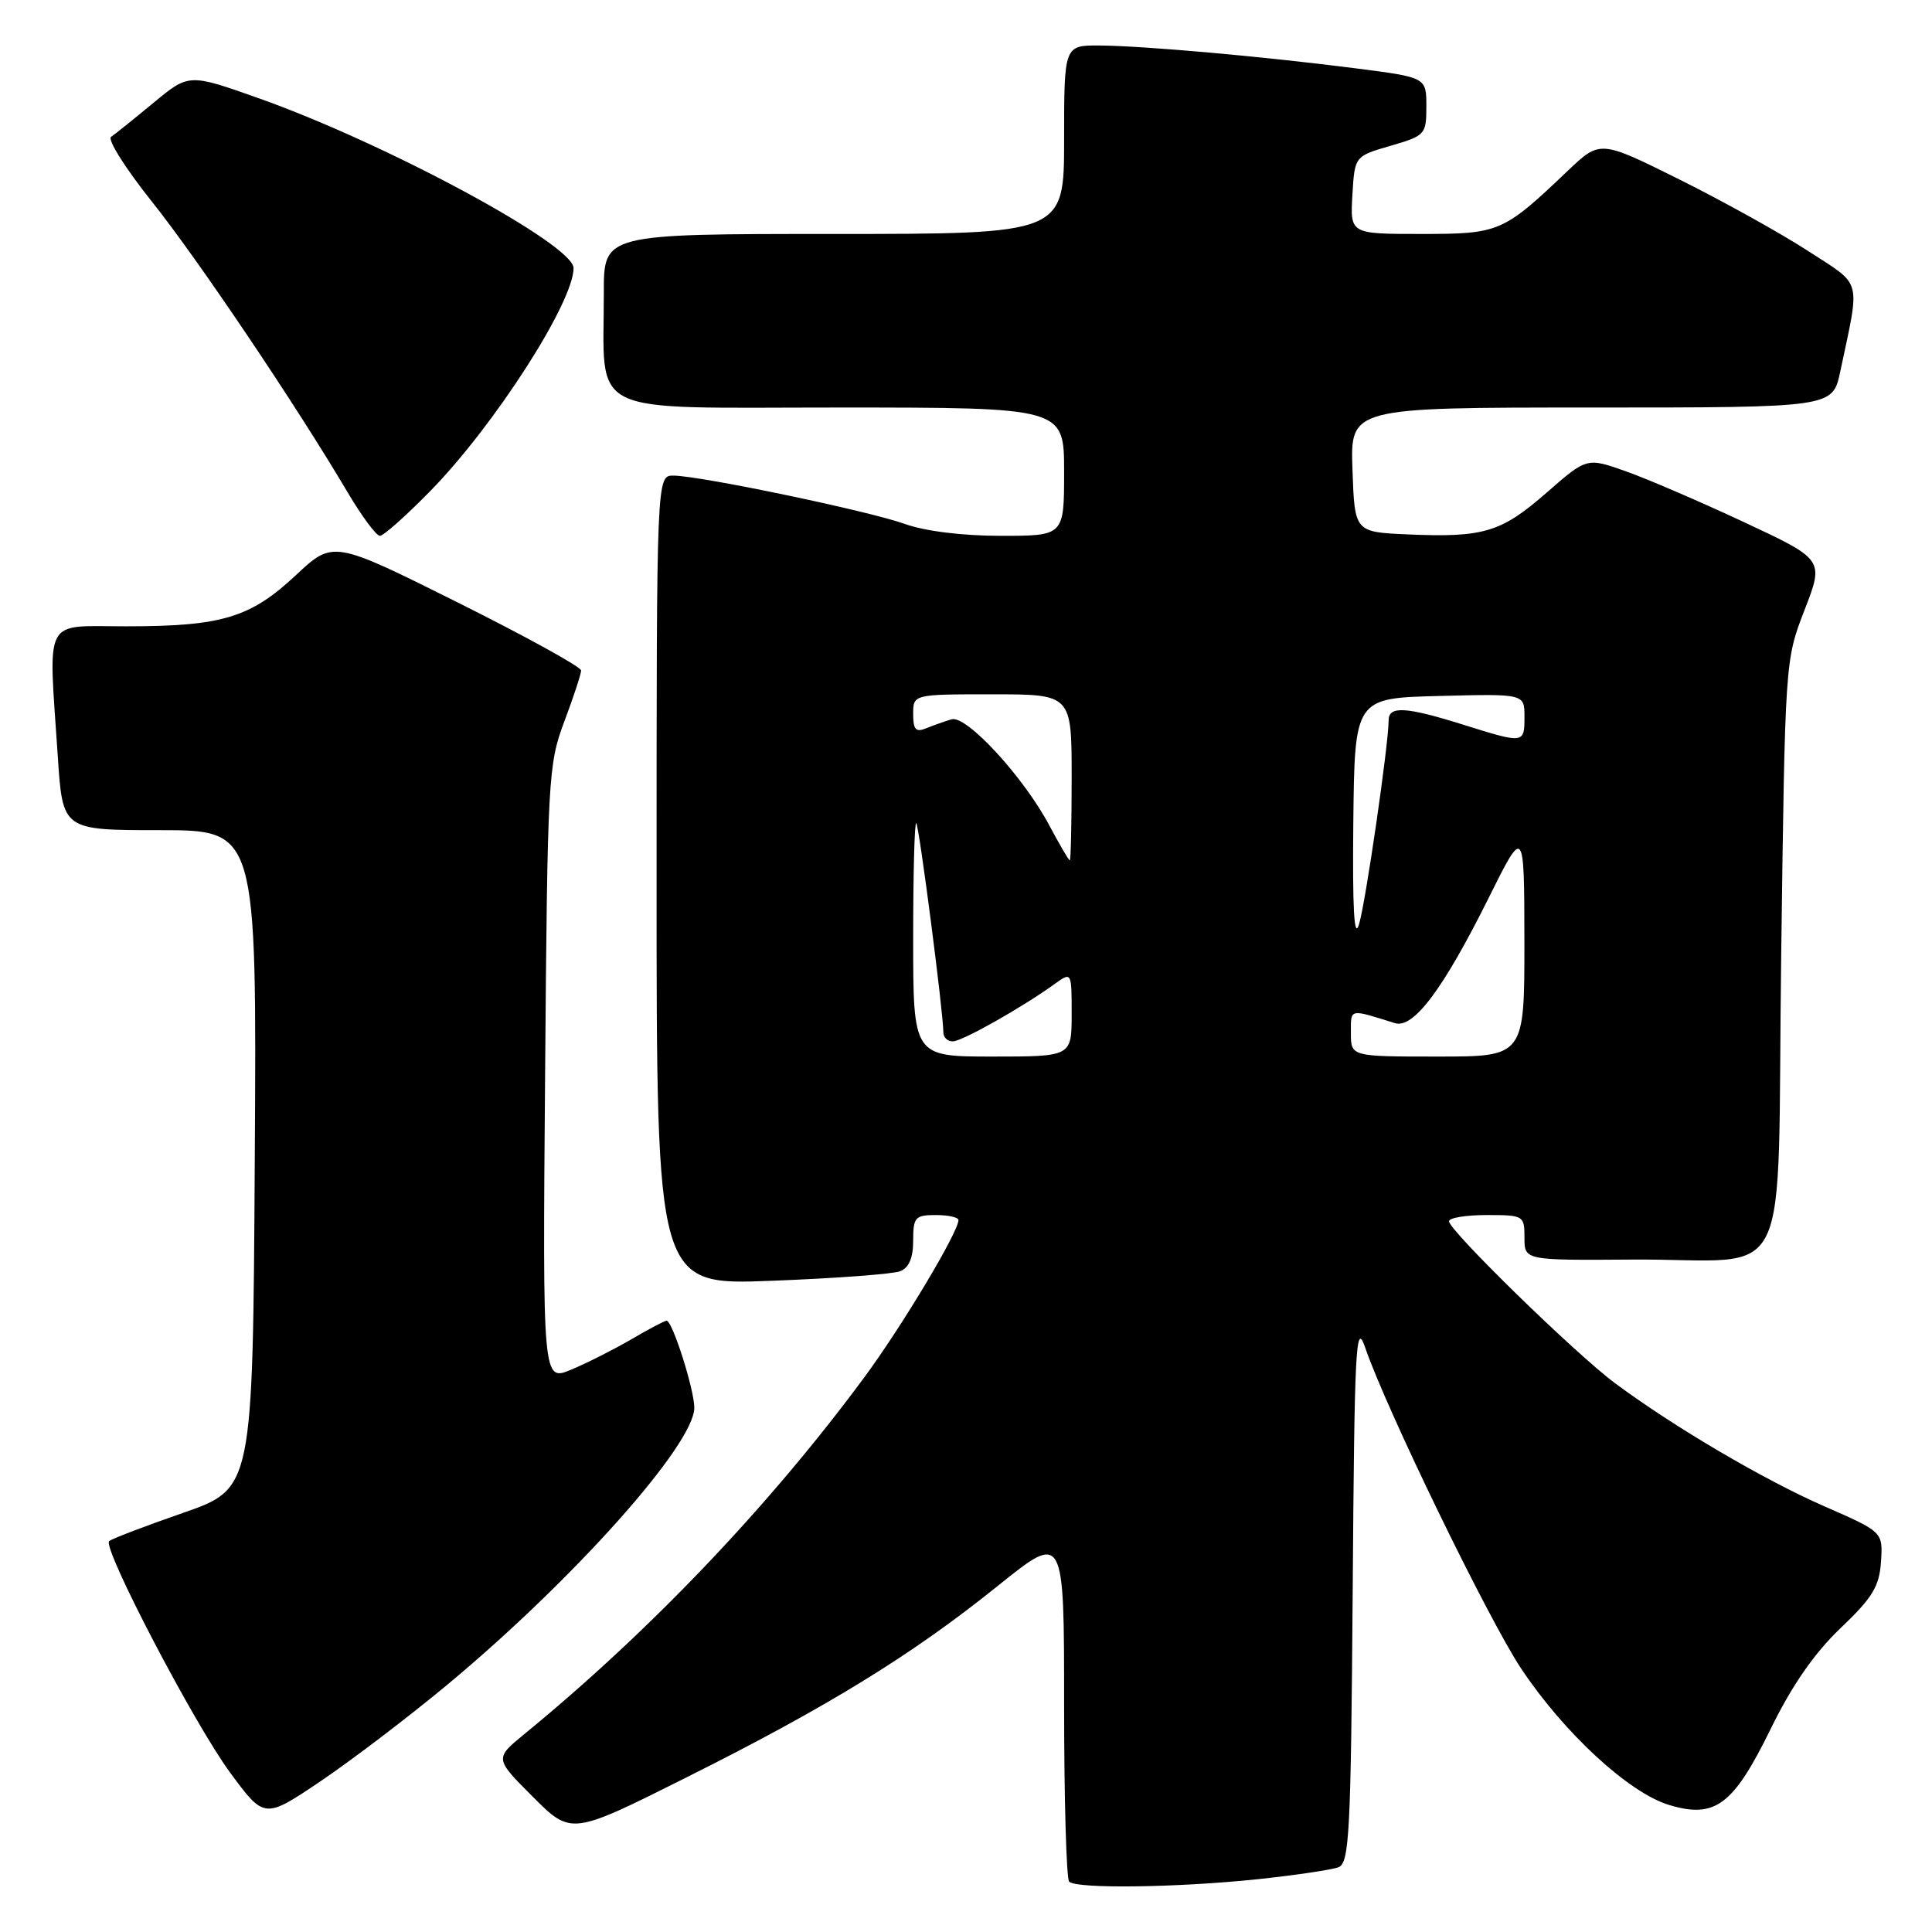 <?xml version="1.0" encoding="UTF-8" standalone="no"?>
<!DOCTYPE svg PUBLIC "-//W3C//DTD SVG 1.1//EN" "http://www.w3.org/Graphics/SVG/1.1/DTD/svg11.dtd" >
<svg xmlns="http://www.w3.org/2000/svg" xmlns:xlink="http://www.w3.org/1999/xlink" version="1.1" viewBox="0 0 256 256">
 <g >
 <path fill="currentColor"
d=" M 166.61 249.01 C 171.62 248.48 176.45 247.76 177.35 247.42 C 178.80 246.86 179.00 242.97 179.24 210.65 C 179.47 178.57 179.65 174.95 180.87 178.50 C 183.65 186.65 197.20 214.53 201.55 221.08 C 207.23 229.62 215.86 237.58 221.17 239.17 C 227.28 241.00 229.66 239.22 234.64 229.06 C 237.44 223.33 240.41 219.05 243.87 215.75 C 248.12 211.70 249.02 210.22 249.24 206.94 C 249.50 202.99 249.50 202.99 241.75 199.60 C 233.73 196.09 221.82 189.09 214.00 183.28 C 208.79 179.42 192.00 163.04 192.00 161.82 C 192.00 161.37 194.25 161.00 197.00 161.00 C 201.89 161.00 202.00 161.07 202.00 164.00 C 202.00 167.00 202.00 167.00 216.25 166.90 C 238.00 166.75 235.41 172.04 236.02 126.46 C 236.53 87.54 236.53 87.49 239.11 80.83 C 241.70 74.15 241.70 74.15 231.10 69.19 C 225.27 66.47 218.20 63.42 215.38 62.43 C 210.26 60.62 210.26 60.62 204.90 65.31 C 198.90 70.55 196.57 71.25 186.50 70.81 C 179.50 70.50 179.50 70.50 179.21 62.25 C 178.92 54.00 178.92 54.00 210.88 54.00 C 242.83 54.00 242.83 54.00 243.84 49.25 C 246.50 36.65 246.86 37.99 239.57 33.25 C 235.98 30.92 228.31 26.66 222.53 23.78 C 212.03 18.56 212.03 18.56 207.76 22.61 C 199.16 30.80 198.70 31.00 188.31 31.00 C 178.90 31.00 178.90 31.00 179.20 25.85 C 179.50 20.70 179.50 20.70 184.25 19.32 C 188.85 17.98 189.00 17.82 189.00 14.10 C 189.00 10.26 189.00 10.26 179.75 9.07 C 167.46 7.49 151.63 6.08 145.75 6.03 C 141.00 6.00 141.00 6.00 141.00 18.50 C 141.00 31.00 141.00 31.00 110.50 31.00 C 80.00 31.00 80.00 31.00 80.01 38.75 C 80.03 55.40 77.17 54.00 111.13 54.00 C 141.00 54.00 141.00 54.00 141.00 62.50 C 141.00 71.00 141.00 71.00 132.63 71.00 C 127.52 71.00 122.54 70.38 119.88 69.42 C 115.11 67.71 92.88 63.06 89.25 63.02 C 87.00 63.00 87.00 63.00 87.00 116.65 C 87.00 170.31 87.00 170.31 102.26 169.71 C 110.66 169.39 118.31 168.82 119.26 168.45 C 120.44 168.00 121.00 166.69 121.00 164.39 C 121.00 161.29 121.26 161.00 124.00 161.00 C 125.65 161.00 127.00 161.30 127.00 161.67 C 127.00 163.25 119.48 175.81 114.49 182.55 C 101.90 199.59 86.10 216.16 69.51 229.75 C 65.53 233.01 65.53 233.01 70.61 238.09 C 75.69 243.17 75.69 243.17 90.95 235.52 C 109.76 226.11 120.88 219.26 132.25 210.11 C 141.00 203.07 141.00 203.07 141.00 225.87 C 141.00 238.41 141.30 248.97 141.67 249.33 C 142.63 250.30 156.02 250.12 166.61 249.01 Z  M 59.24 223.26 C 76.00 209.33 92.00 191.39 92.00 186.53 C 92.00 184.14 89.10 175.00 88.33 175.00 C 88.07 175.00 85.98 176.10 83.68 177.45 C 81.38 178.79 77.79 180.61 75.70 181.48 C 71.90 183.07 71.90 183.07 72.23 142.29 C 72.54 103.01 72.64 101.28 74.78 95.59 C 76.00 92.34 77.00 89.31 77.00 88.84 C 77.00 88.37 69.61 84.30 60.57 79.79 C 44.14 71.60 44.14 71.60 39.20 76.22 C 33.18 81.85 29.41 82.99 16.75 82.99 C 5.57 83.00 6.41 81.41 7.66 100.25 C 8.30 110.00 8.30 110.00 21.16 110.00 C 34.02 110.00 34.02 110.00 33.76 153.63 C 33.50 197.25 33.50 197.25 24.24 200.47 C 19.15 202.24 14.75 203.92 14.46 204.21 C 13.55 205.11 25.73 228.42 30.48 234.86 C 35.03 241.04 35.03 241.04 42.51 236.00 C 46.62 233.22 54.15 227.49 59.24 223.26 Z  M 57.04 65.04 C 65.53 56.36 76.00 40.06 76.00 35.52 C 76.00 32.40 51.19 19.02 34.26 13.01 C 25.03 9.74 25.03 9.74 20.34 13.62 C 17.77 15.75 15.24 17.78 14.72 18.13 C 14.20 18.47 16.61 22.30 20.06 26.63 C 26.18 34.29 39.20 53.63 46.07 65.25 C 47.94 68.41 49.86 71.00 50.34 71.00 C 50.82 71.00 53.83 68.32 57.04 65.04 Z  M 121.00 124.33 C 121.00 115.72 121.18 108.85 121.41 109.08 C 121.80 109.48 125.00 134.20 125.00 136.79 C 125.00 137.46 125.56 138.00 126.25 137.99 C 127.49 137.98 135.40 133.52 139.75 130.38 C 142.00 128.76 142.00 128.76 142.00 134.38 C 142.00 140.00 142.00 140.00 131.50 140.00 C 121.00 140.00 121.00 140.00 121.00 124.33 Z  M 179.00 136.88 C 179.00 133.59 178.71 133.66 184.83 135.57 C 187.29 136.34 191.21 131.11 197.24 119.01 C 201.97 109.50 201.97 109.50 201.99 124.75 C 202.00 140.00 202.00 140.00 190.50 140.00 C 179.00 140.00 179.00 140.00 179.00 136.88 Z  M 179.32 109.00 C 179.50 92.50 179.50 92.50 190.75 92.22 C 202.00 91.93 202.00 91.93 202.00 94.97 C 202.00 98.56 201.97 98.56 193.84 96.01 C 186.27 93.64 184.00 93.51 184.00 95.45 C 184.00 98.62 180.94 119.69 180.07 122.50 C 179.43 124.57 179.20 120.39 179.32 109.00 Z  M 139.05 109.39 C 135.64 102.96 128.07 94.74 126.09 95.31 C 125.22 95.57 123.71 96.10 122.75 96.49 C 121.35 97.07 121.00 96.70 121.00 94.61 C 121.00 92.00 121.00 92.00 131.50 92.00 C 142.00 92.00 142.00 92.00 142.00 103.00 C 142.00 109.05 141.89 114.00 141.75 114.00 C 141.61 114.00 140.40 111.92 139.05 109.39 Z "/>
</g>
</svg>